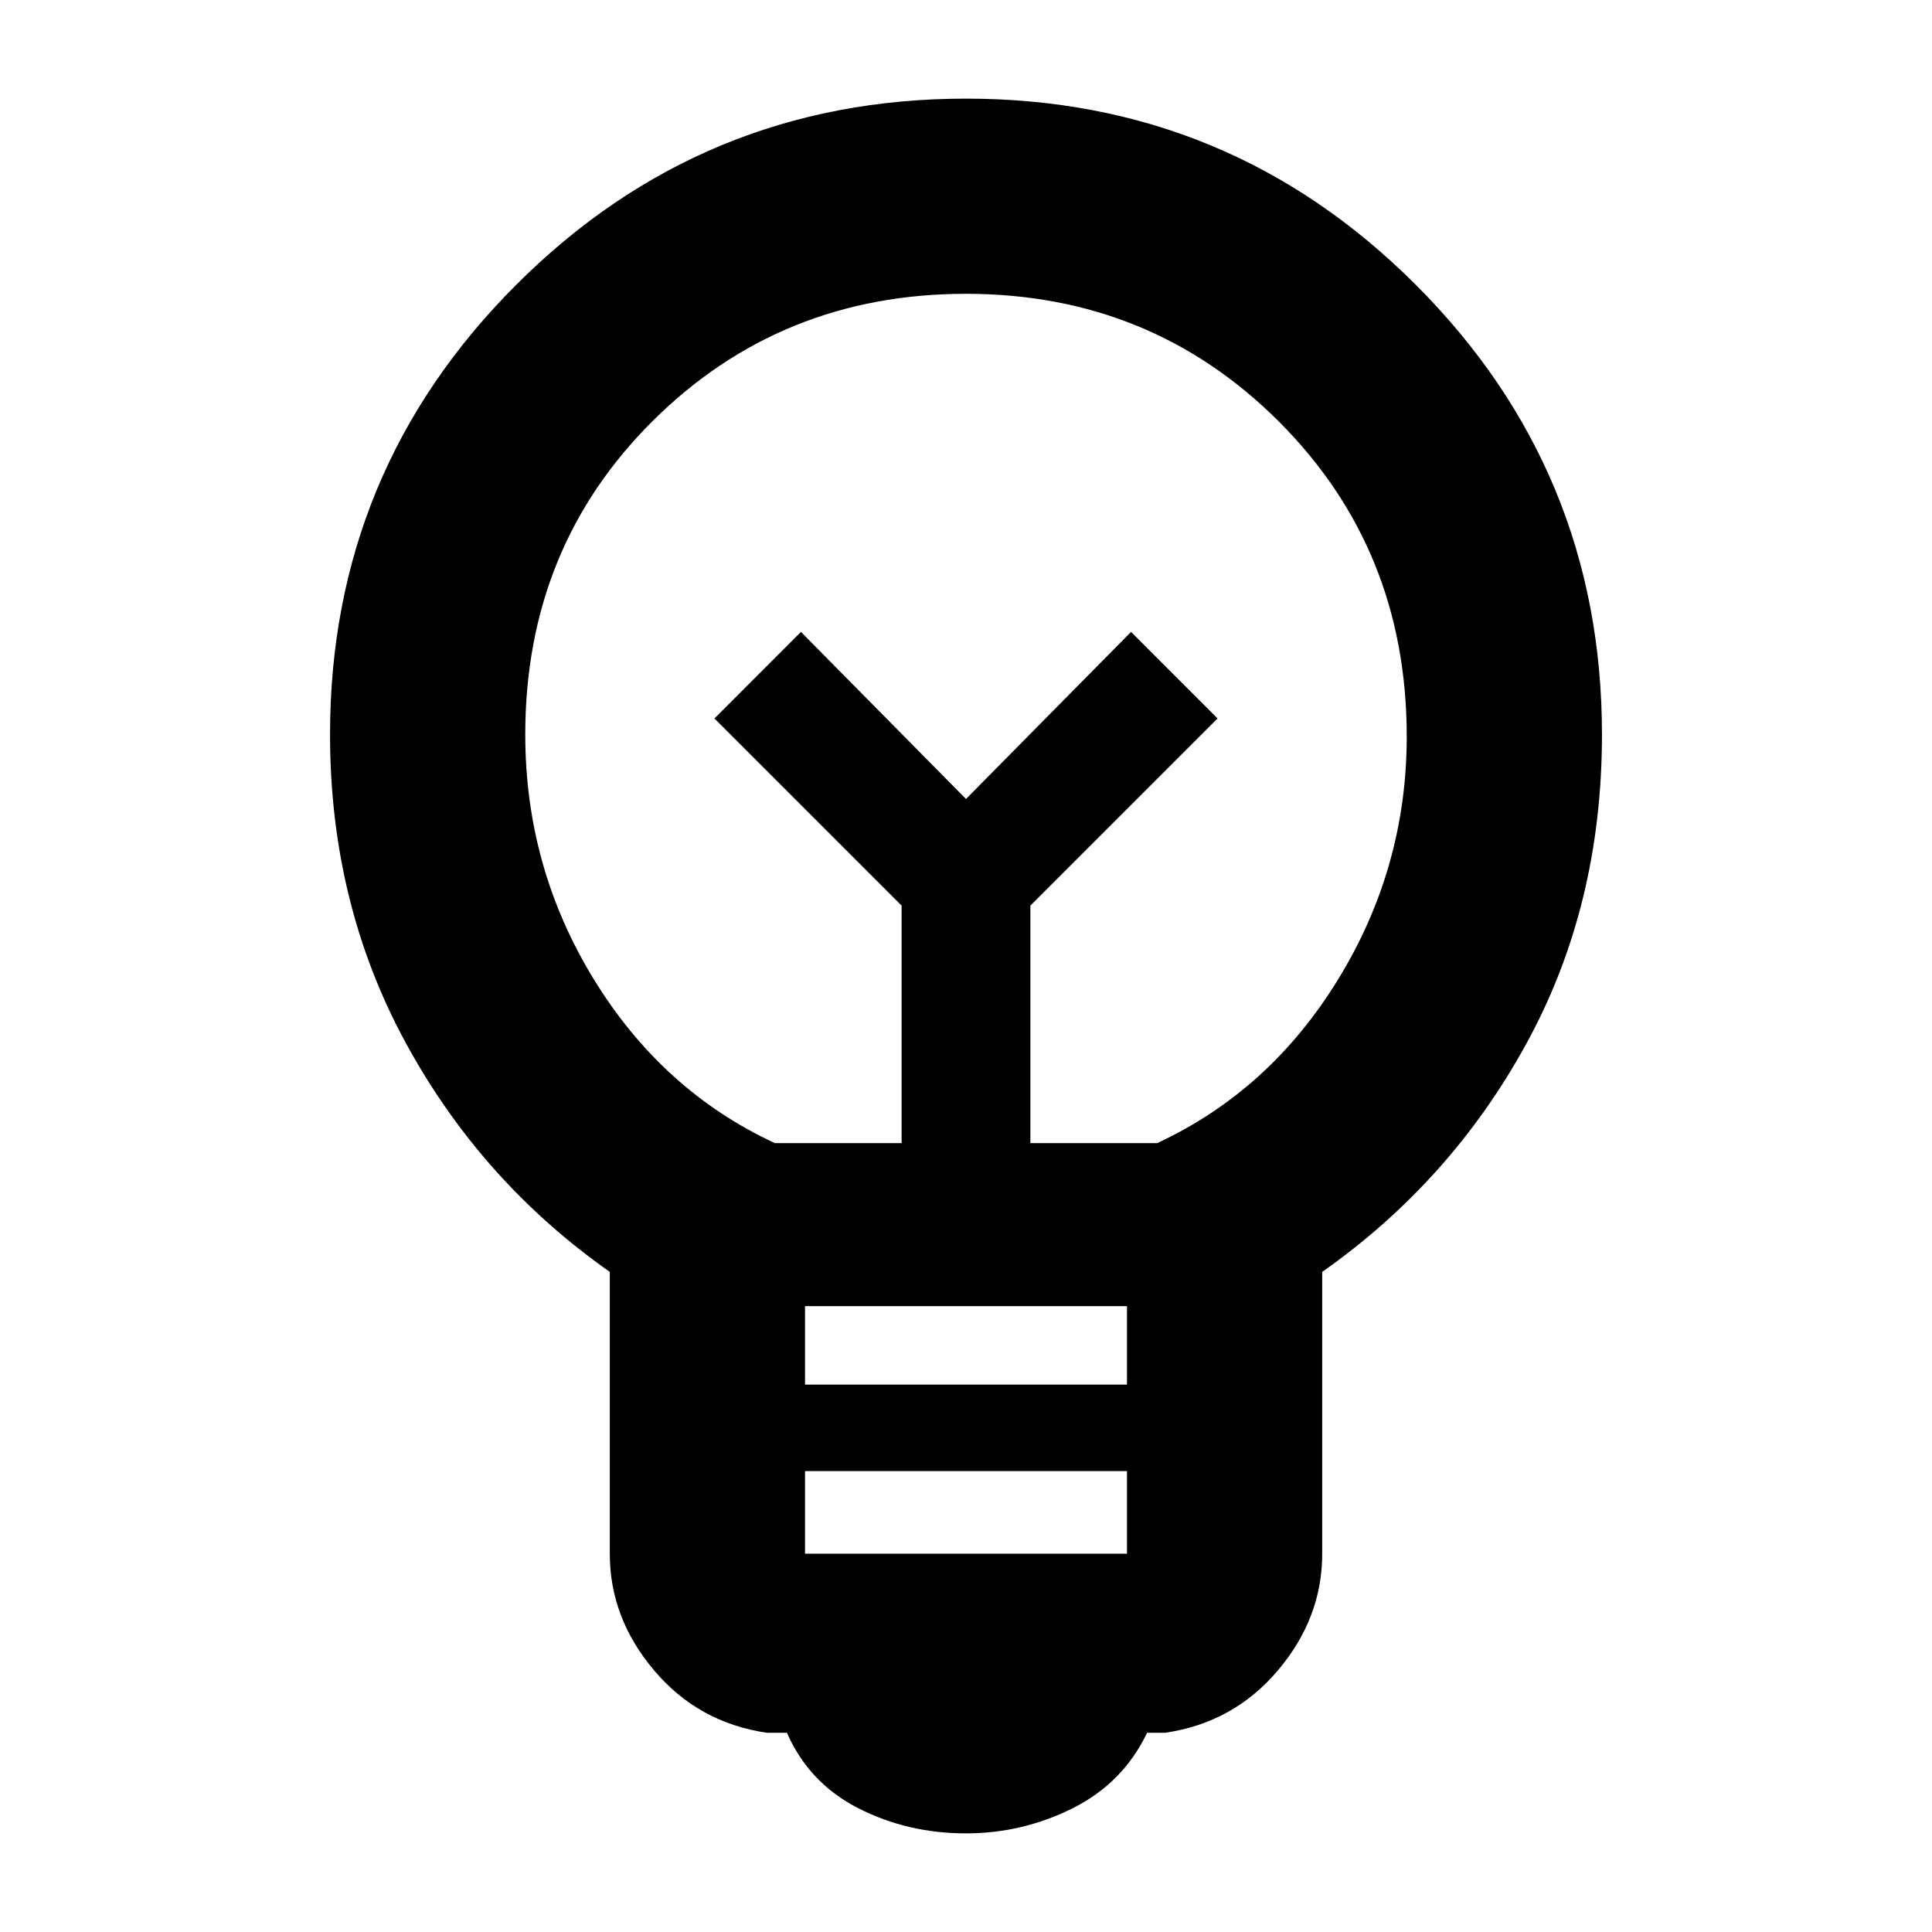 <svg xmlns="http://www.w3.org/2000/svg" height="40" width="40"><path d="M20 37.958Q18.792 37.958 17.771 37.438Q16.75 36.917 16.292 35.875H15.875Q14.458 35.667 13.542 34.583Q12.625 33.5 12.625 32.167V26.333Q9.958 24.458 8.396 21.583Q6.833 18.708 6.833 15.208Q6.833 9.75 10.688 5.896Q14.542 2.042 20 2.042Q25.458 2.042 29.312 5.896Q33.167 9.75 33.167 15.208Q33.167 18.75 31.604 21.604Q30.042 24.458 27.375 26.333V32.167Q27.375 33.5 26.458 34.583Q25.542 35.667 24.125 35.875H23.75Q23.25 36.917 22.208 37.438Q21.167 37.958 20 37.958ZM16.667 32.167H23.333V30.458H16.667ZM16.667 28.667H23.333V27.042H16.667ZM16.042 23.667H18.667V18.75L14.792 14.875L16.583 13.083L20 16.542L23.417 13.083L25.208 14.875L21.333 18.75V23.667H23.958Q26.292 22.583 27.708 20.271Q29.125 17.958 29.125 15.25Q29.125 11.375 26.479 8.729Q23.833 6.083 20 6.083Q16.167 6.083 13.521 8.708Q10.875 11.333 10.875 15.208Q10.875 17.958 12.292 20.271Q13.708 22.583 16.042 23.667ZM20 16.542ZM20 14.875Q20 14.875 20 14.875Q20 14.875 20 14.875Q20 14.875 20 14.875Q20 14.875 20 14.875Q20 14.875 20 14.875Q20 14.875 20 14.875Q20 14.875 20 14.875Q20 14.875 20 14.875Z"/></svg>